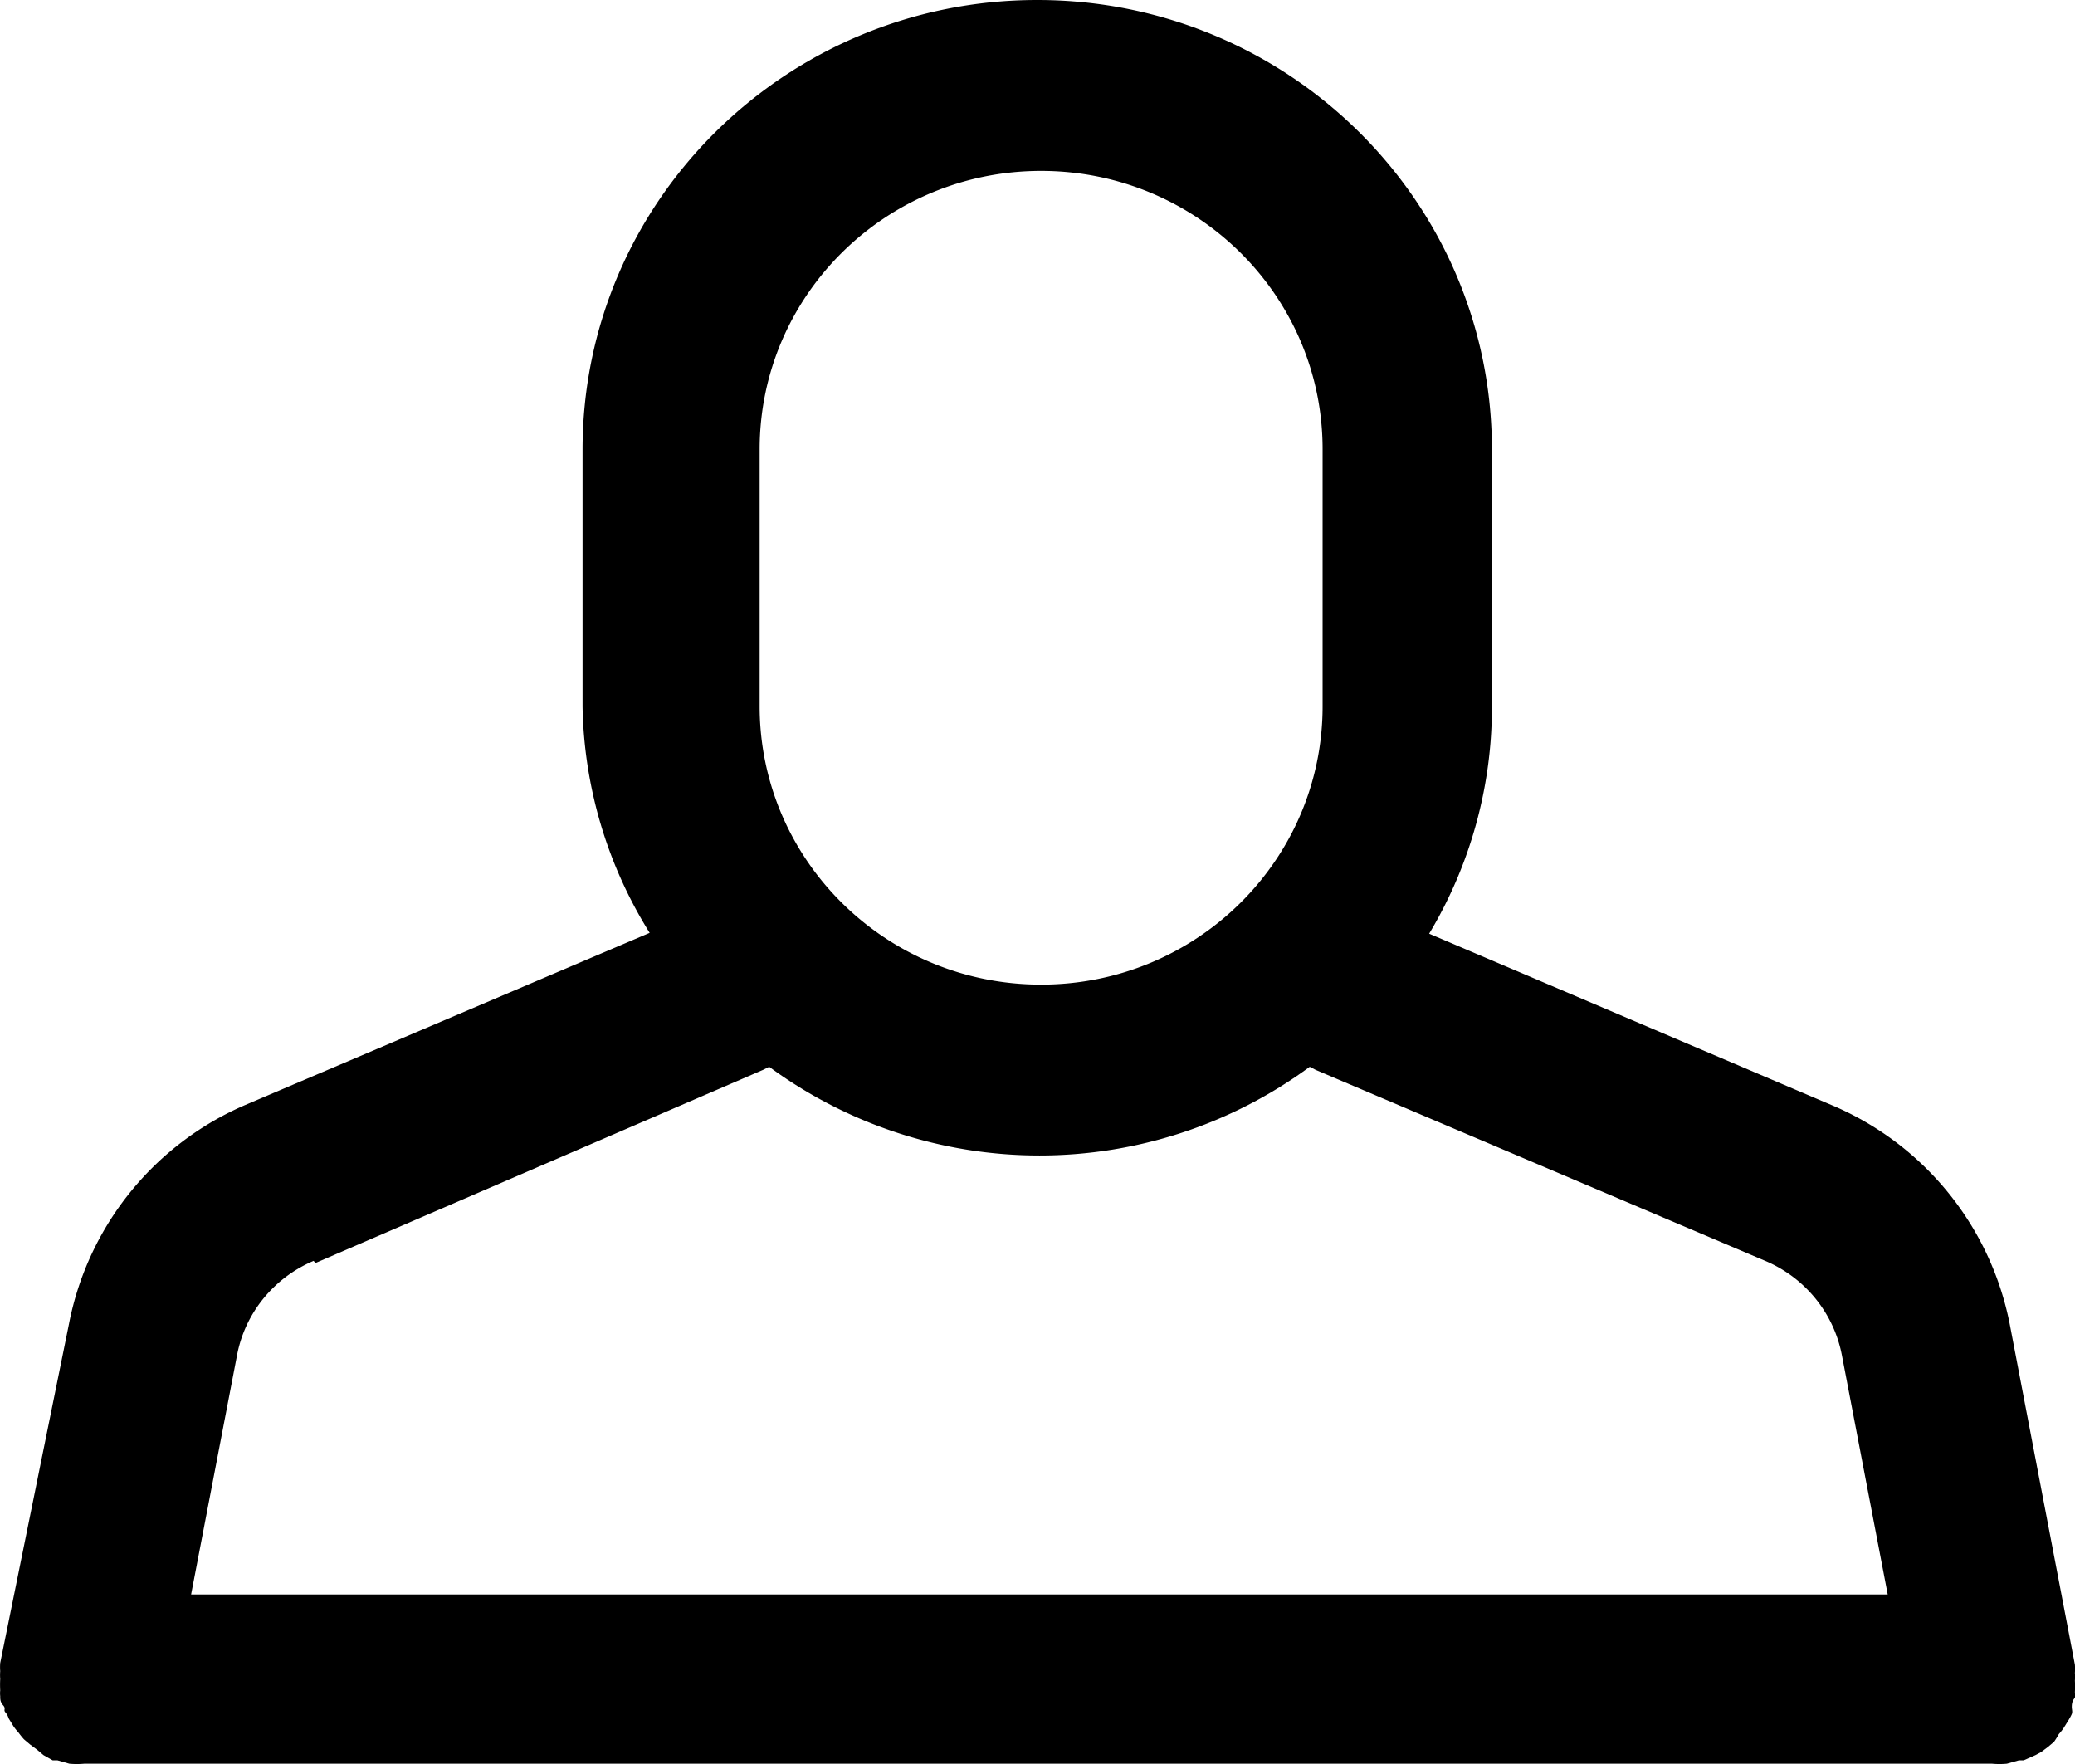 <svg xmlns="http://www.w3.org/2000/svg" width="20" height="17" viewBox="0 0 20 17">
    <path fill="#000" fill-rule="nonzero" d="M19.844 16.712a.554.554 0 0 0 .046-.058l.046-.074s.025-.041.033-.062c.009-.02 0-.045 0-.066 0-.02 0-.058.03-.09a.233.233 0 0 0 0-.054 1.012 1.012 0 0 0 0-.112.449.449 0 0 0 0-.074.494.494 0 0 0 0-.079l-.627-3.277a2.896 2.896 0 0 0-1.72-2.117l-3.877-1.651a4.244 4.244 0 0 0 .605-2.188V4.334C14.38 1.94 12.418 0 9.998 0S5.615 1.94 5.615 4.334V6.81c.014.771.237 1.524.647 2.18l-3.877 1.65a2.896 2.896 0 0 0-1.72 2.118l-.663 3.269a.494.494 0 0 0 0 .078.449.449 0 0 0 0 .075 1.012 1.012 0 0 0 0 .111.233.233 0 0 0 0 .054c0 .033 0 .057.029.09.029.033 0 .042.02.066.022.025.026.042.034.062l.046.075c.014.02.03.04.046.057a.757.757 0 0 0 .054.067l.059.05.066.049.063.053.088.05h.046l.116.033a.785.785 0 0 0 .142 0h18.39a.785.785 0 0 0 .142 0l.117-.033h.046l.113-.05.054-.029.067-.05.058-.049a.754.754 0 0 0 .046-.074zM7.322 4.33c0-1.482 1.215-2.683 2.713-2.683 1.499 0 2.713 1.201 2.713 2.683v2.476c0 1.482-1.214 2.683-2.713 2.683-1.498 0-2.713-1.201-2.713-2.683V4.33zM3.04 12.172l4.316-1.862.058-.029a4.397 4.397 0 0 0 5.21 0l.058.03 4.332 1.84c.384.162.661.503.739.908l.442 2.307H1.842l.443-2.307c.077-.405.355-.746.738-.908l.017.02z"/>
</svg>

